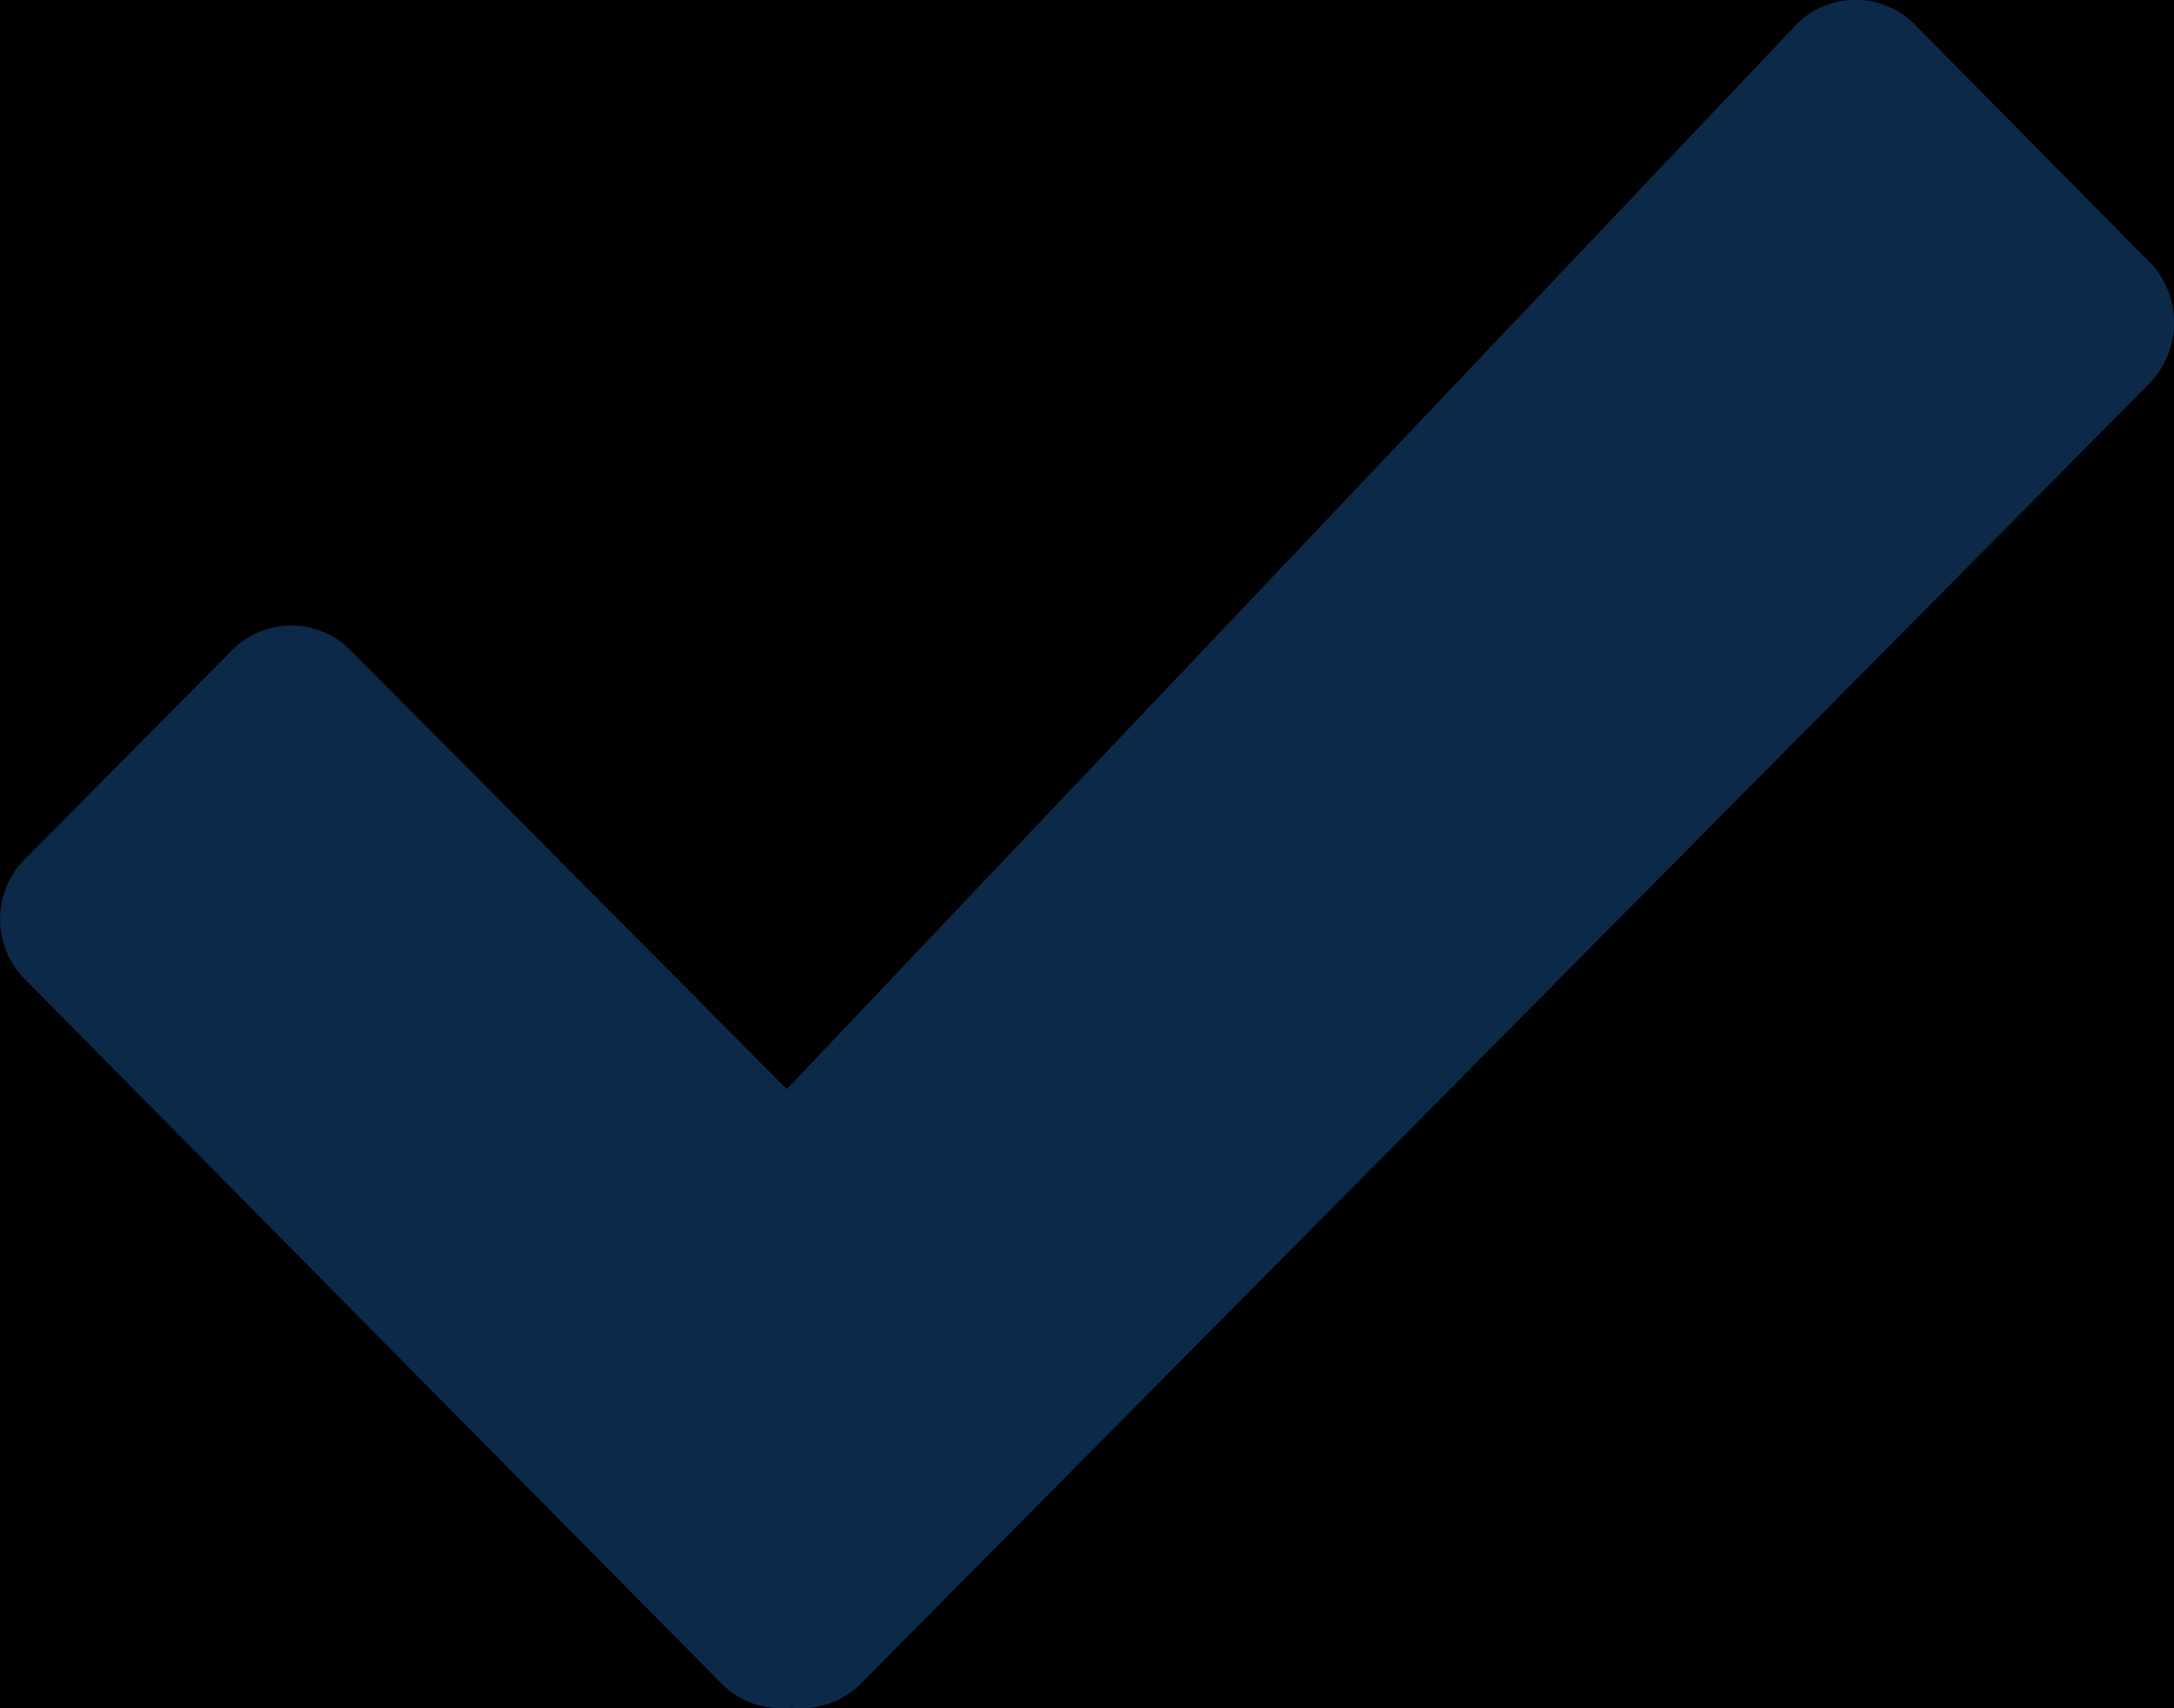 <svg xmlns="http://www.w3.org/2000/svg" xmlns:xlink="http://www.w3.org/1999/xlink" width="14" height="11" viewBox="0 0 14 11">
    <defs>
        <circle id="b" cx="12" cy="12" r="12"/>
        <filter id="a" width="125%" height="125%" x="-12.5%" y="-12.5%" filterUnits="objectBoundingBox">
            <feGaussianBlur in="SourceAlpha" result="shadowBlurInner1" stdDeviation="3"/>
            <feOffset in="shadowBlurInner1" result="shadowOffsetInner1"/>
            <feComposite in="shadowOffsetInner1" in2="SourceAlpha" k2="-1" k3="1" operator="arithmetic" result="shadowInnerInner1"/>
            <feColorMatrix in="shadowInnerInner1" values="0 0 0 0 0 0 0 0 0 0 0 0 0 0 0 0 0 0 0.3 0"/>
        </filter>
    </defs>
    <g fill="none" fill-rule="nonzero">
        <use fill="#000" filter="url(#a)" transform="translate(-5 -7)" xlink:href="#b"/>
        <path fill="#0D294A" d="M13.848 1.694L12.327.154a.537.537 0 0 0-.755 0L5.067 7.013l-2.814-2.83a.537.537 0 0 0-.755 0L.152 5.541a.547.547 0 0 0 0 .756l4.498 4.548a.54.54 0 0 0 .444.151.54.54 0 0 0 .445-.15l8.31-8.384a.564.564 0 0 0 0-.77z"/>
    </g>
</svg>

